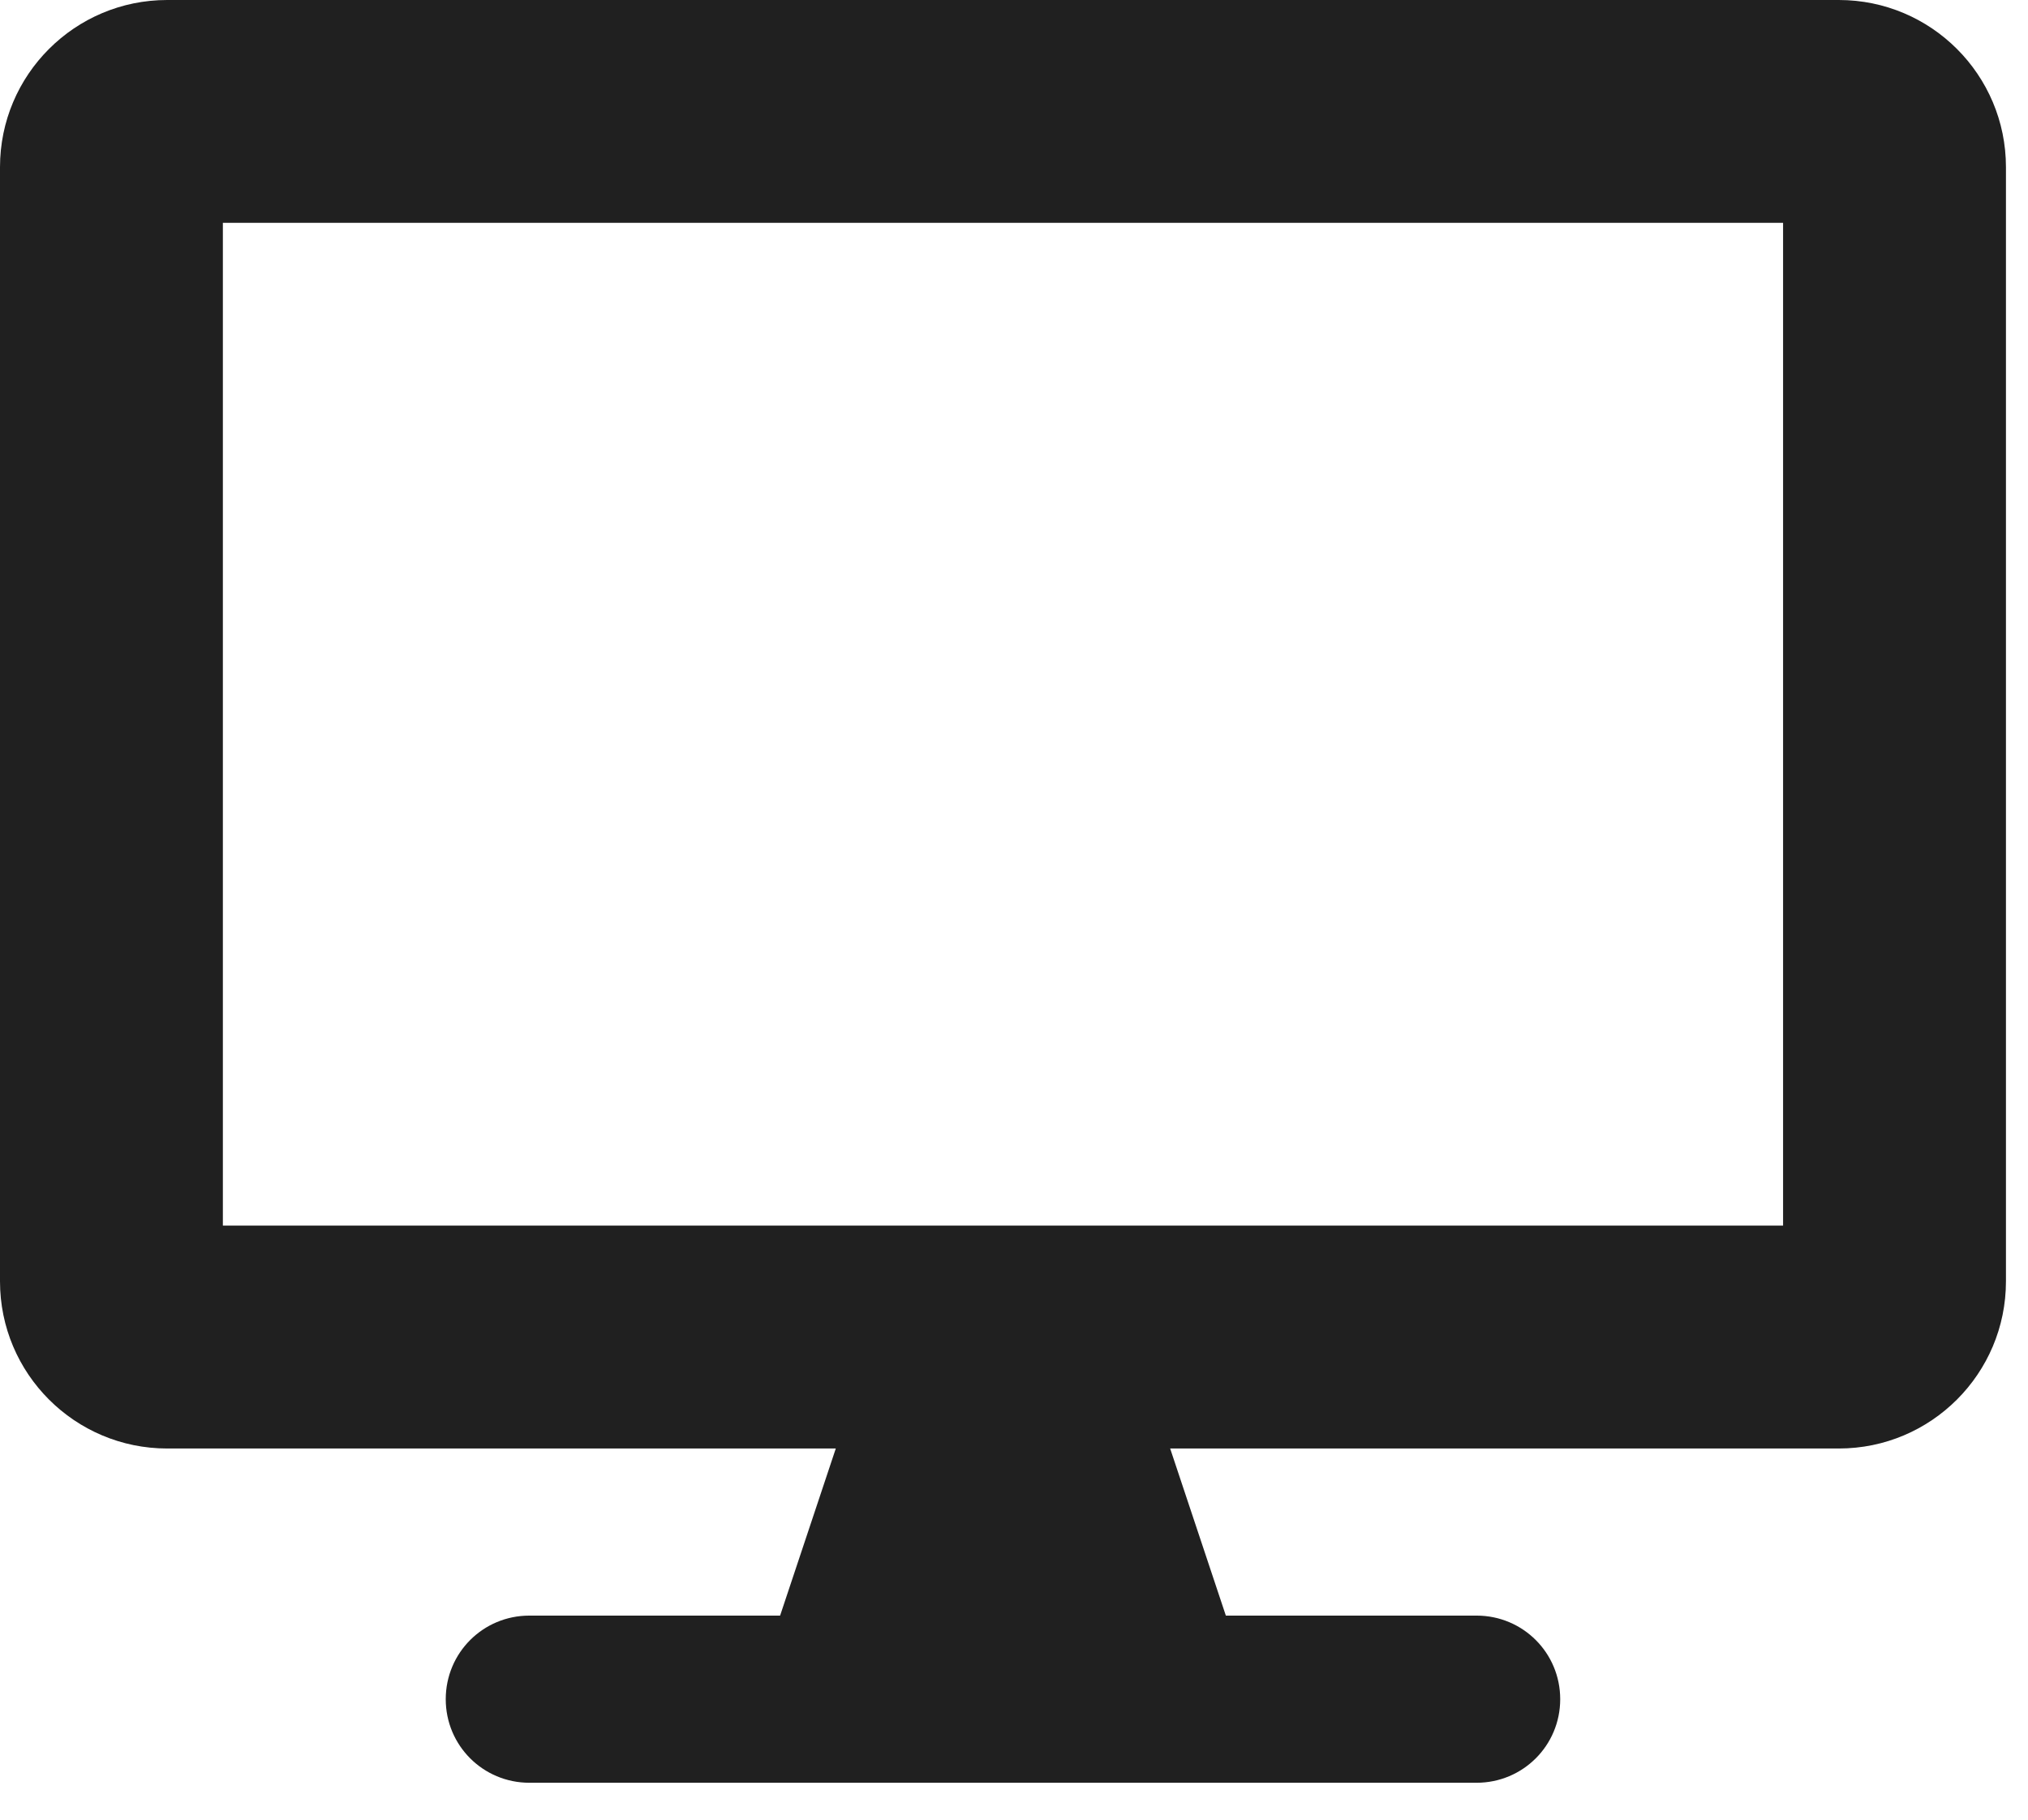 <svg width="39" height="35" viewBox="0 0 39 35" fill="none" xmlns="http://www.w3.org/2000/svg">
<path d="M35.362 0H3.215C1.44 0 0 1.44 0 3.215V24.646C0 26.421 1.44 27.861 3.215 27.861H16.073L15.002 31.075H10.18C9.289 31.075 8.572 31.792 8.572 32.683C8.572 33.573 9.289 34.29 10.18 34.29H28.396C29.287 34.29 30.004 33.573 30.004 32.683C30.004 31.792 29.287 31.075 28.396 31.075H23.574L22.503 27.861H35.362C37.136 27.861 38.576 26.421 38.576 24.646V3.215C38.576 1.44 37.136 0 35.362 0ZM34.29 23.574H4.286V4.286H34.29V23.574Z" fill="#202020"/>
</svg>

